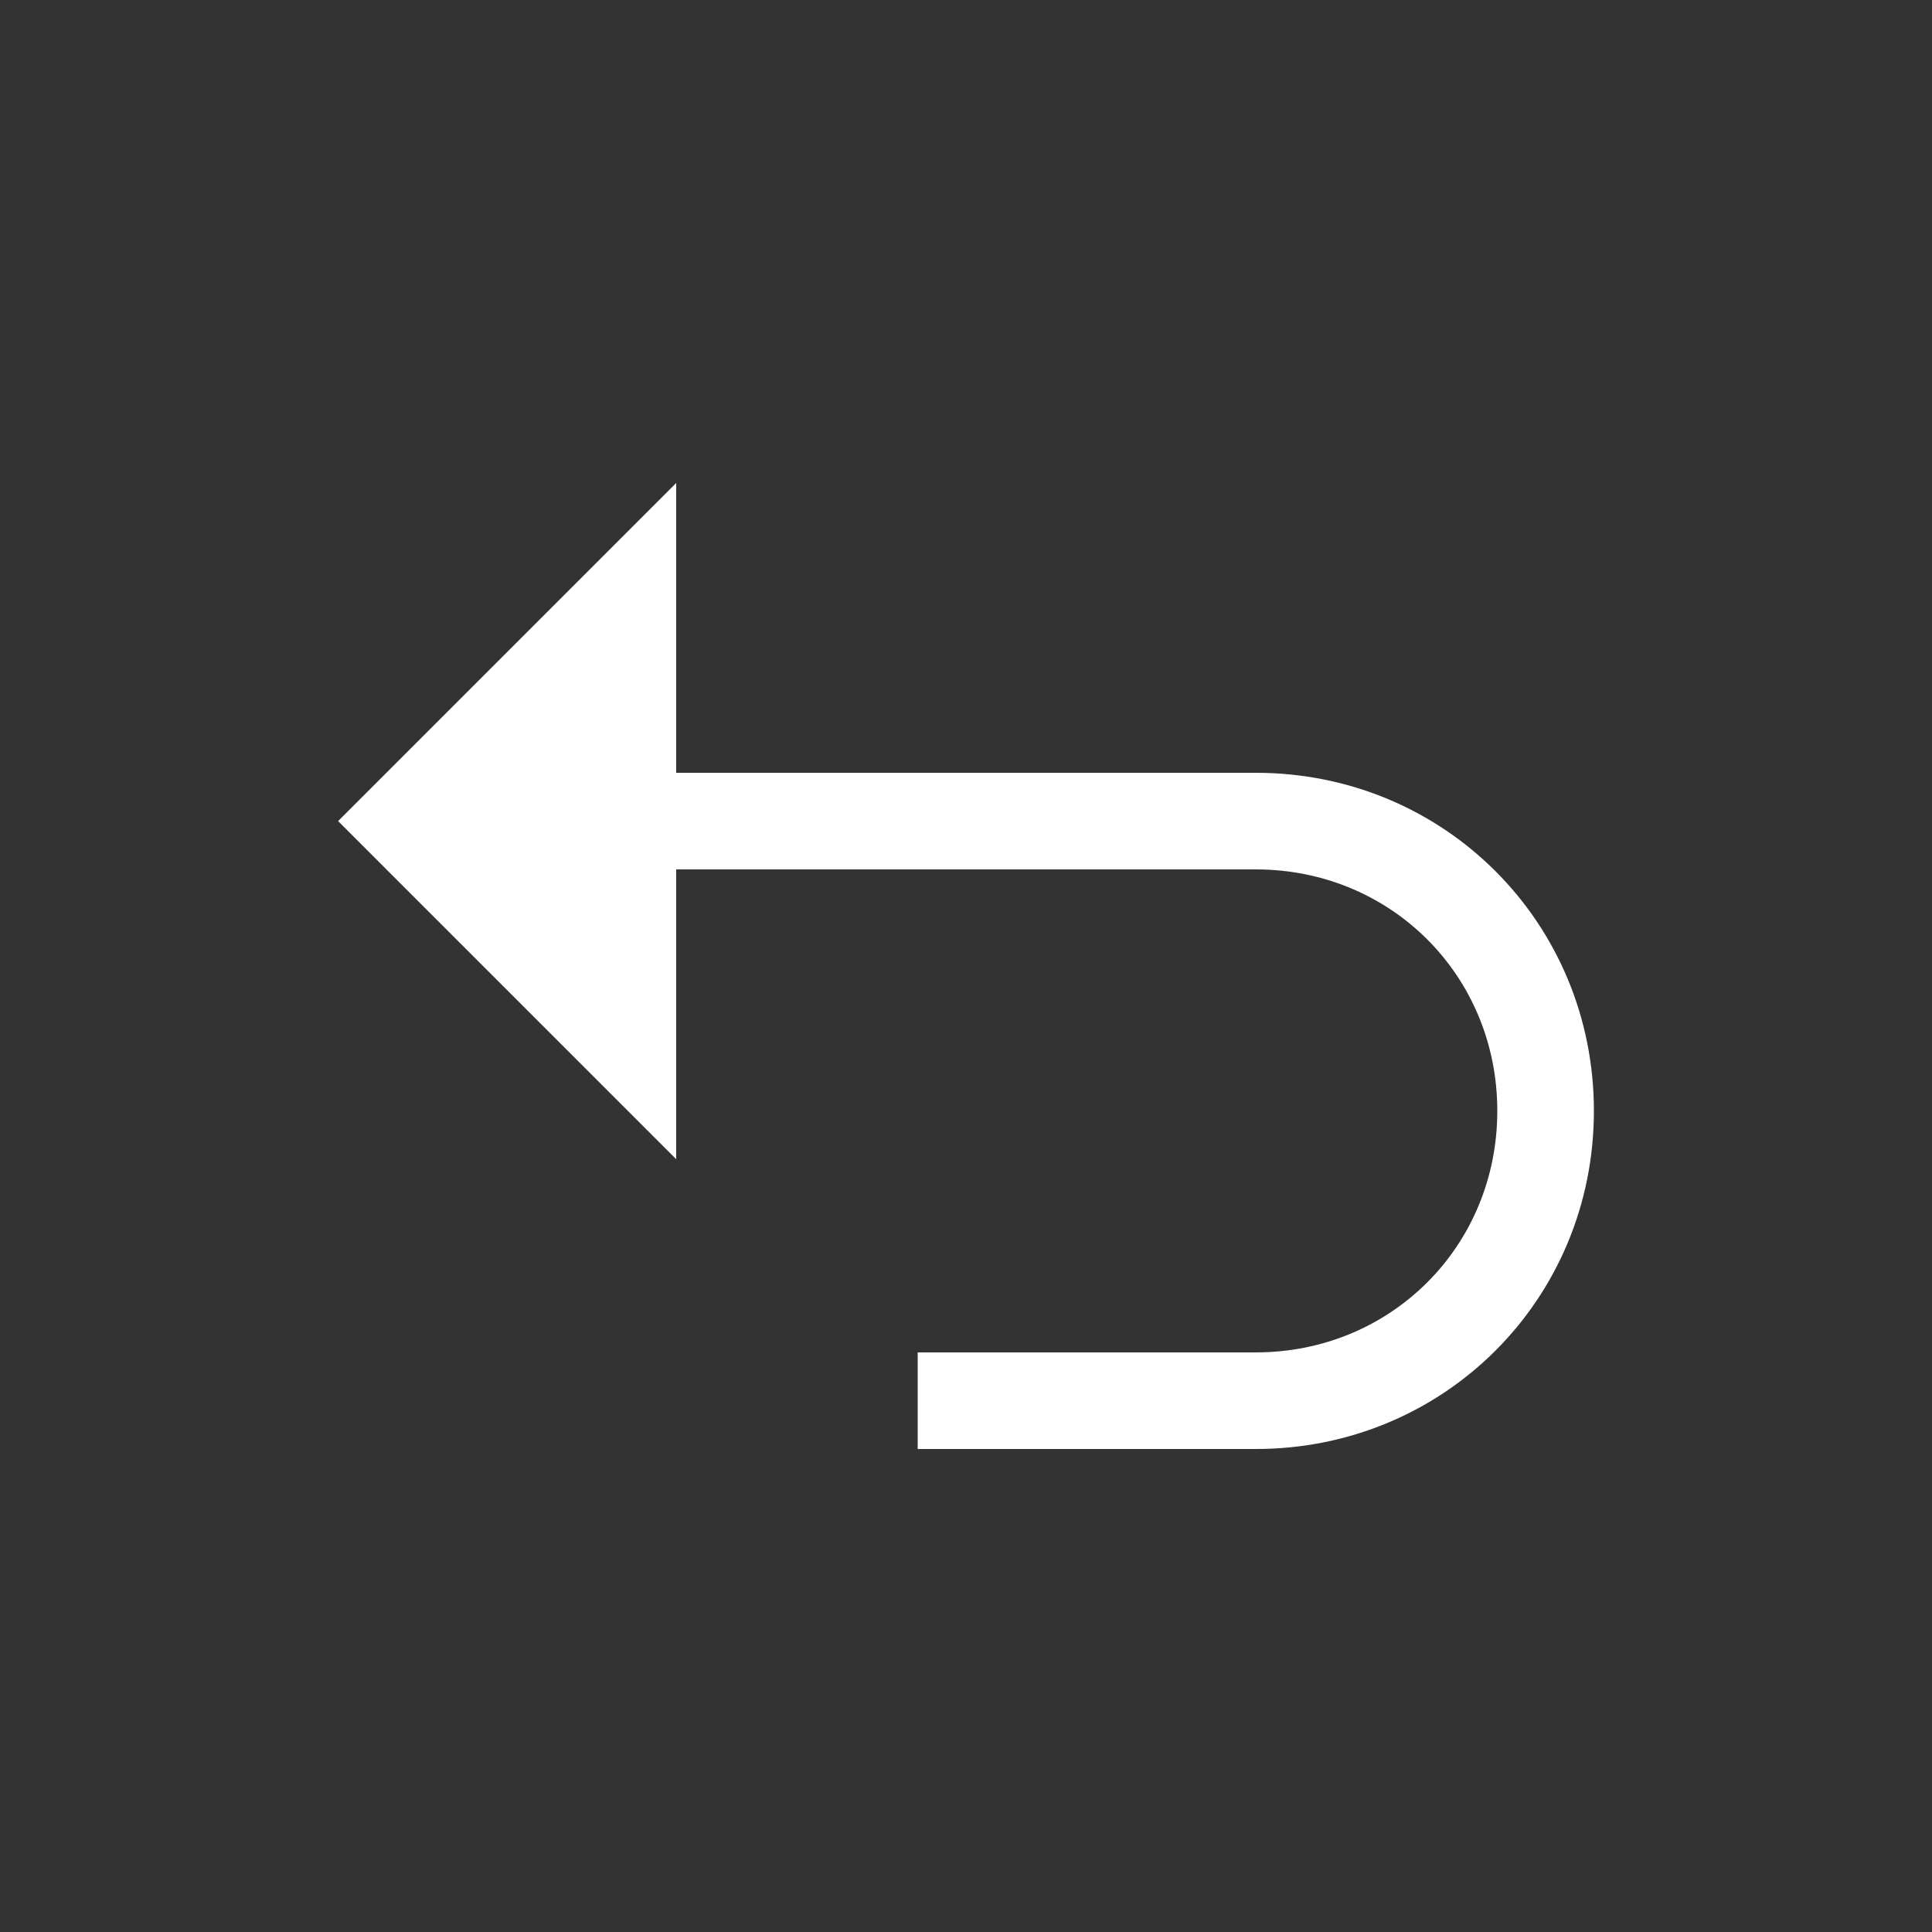 <svg width="40" height="40" viewBox="0 0 40 40" fill="none" xmlns="http://www.w3.org/2000/svg">
<rect x="0" y="0" width="40" height="40" fill="#333333" stroke="none"/>
<path d="M26 16H14V10L7 17L14 24V18H21.1H26C28.8 18 31 20.2 31 23C31 25.8 28.8 28 26 28H21.1H19V30H26C29.9 30 33 26.9 33 23C33 19.1 29.9 16 26 16Z" fill="white"/>
</svg>
